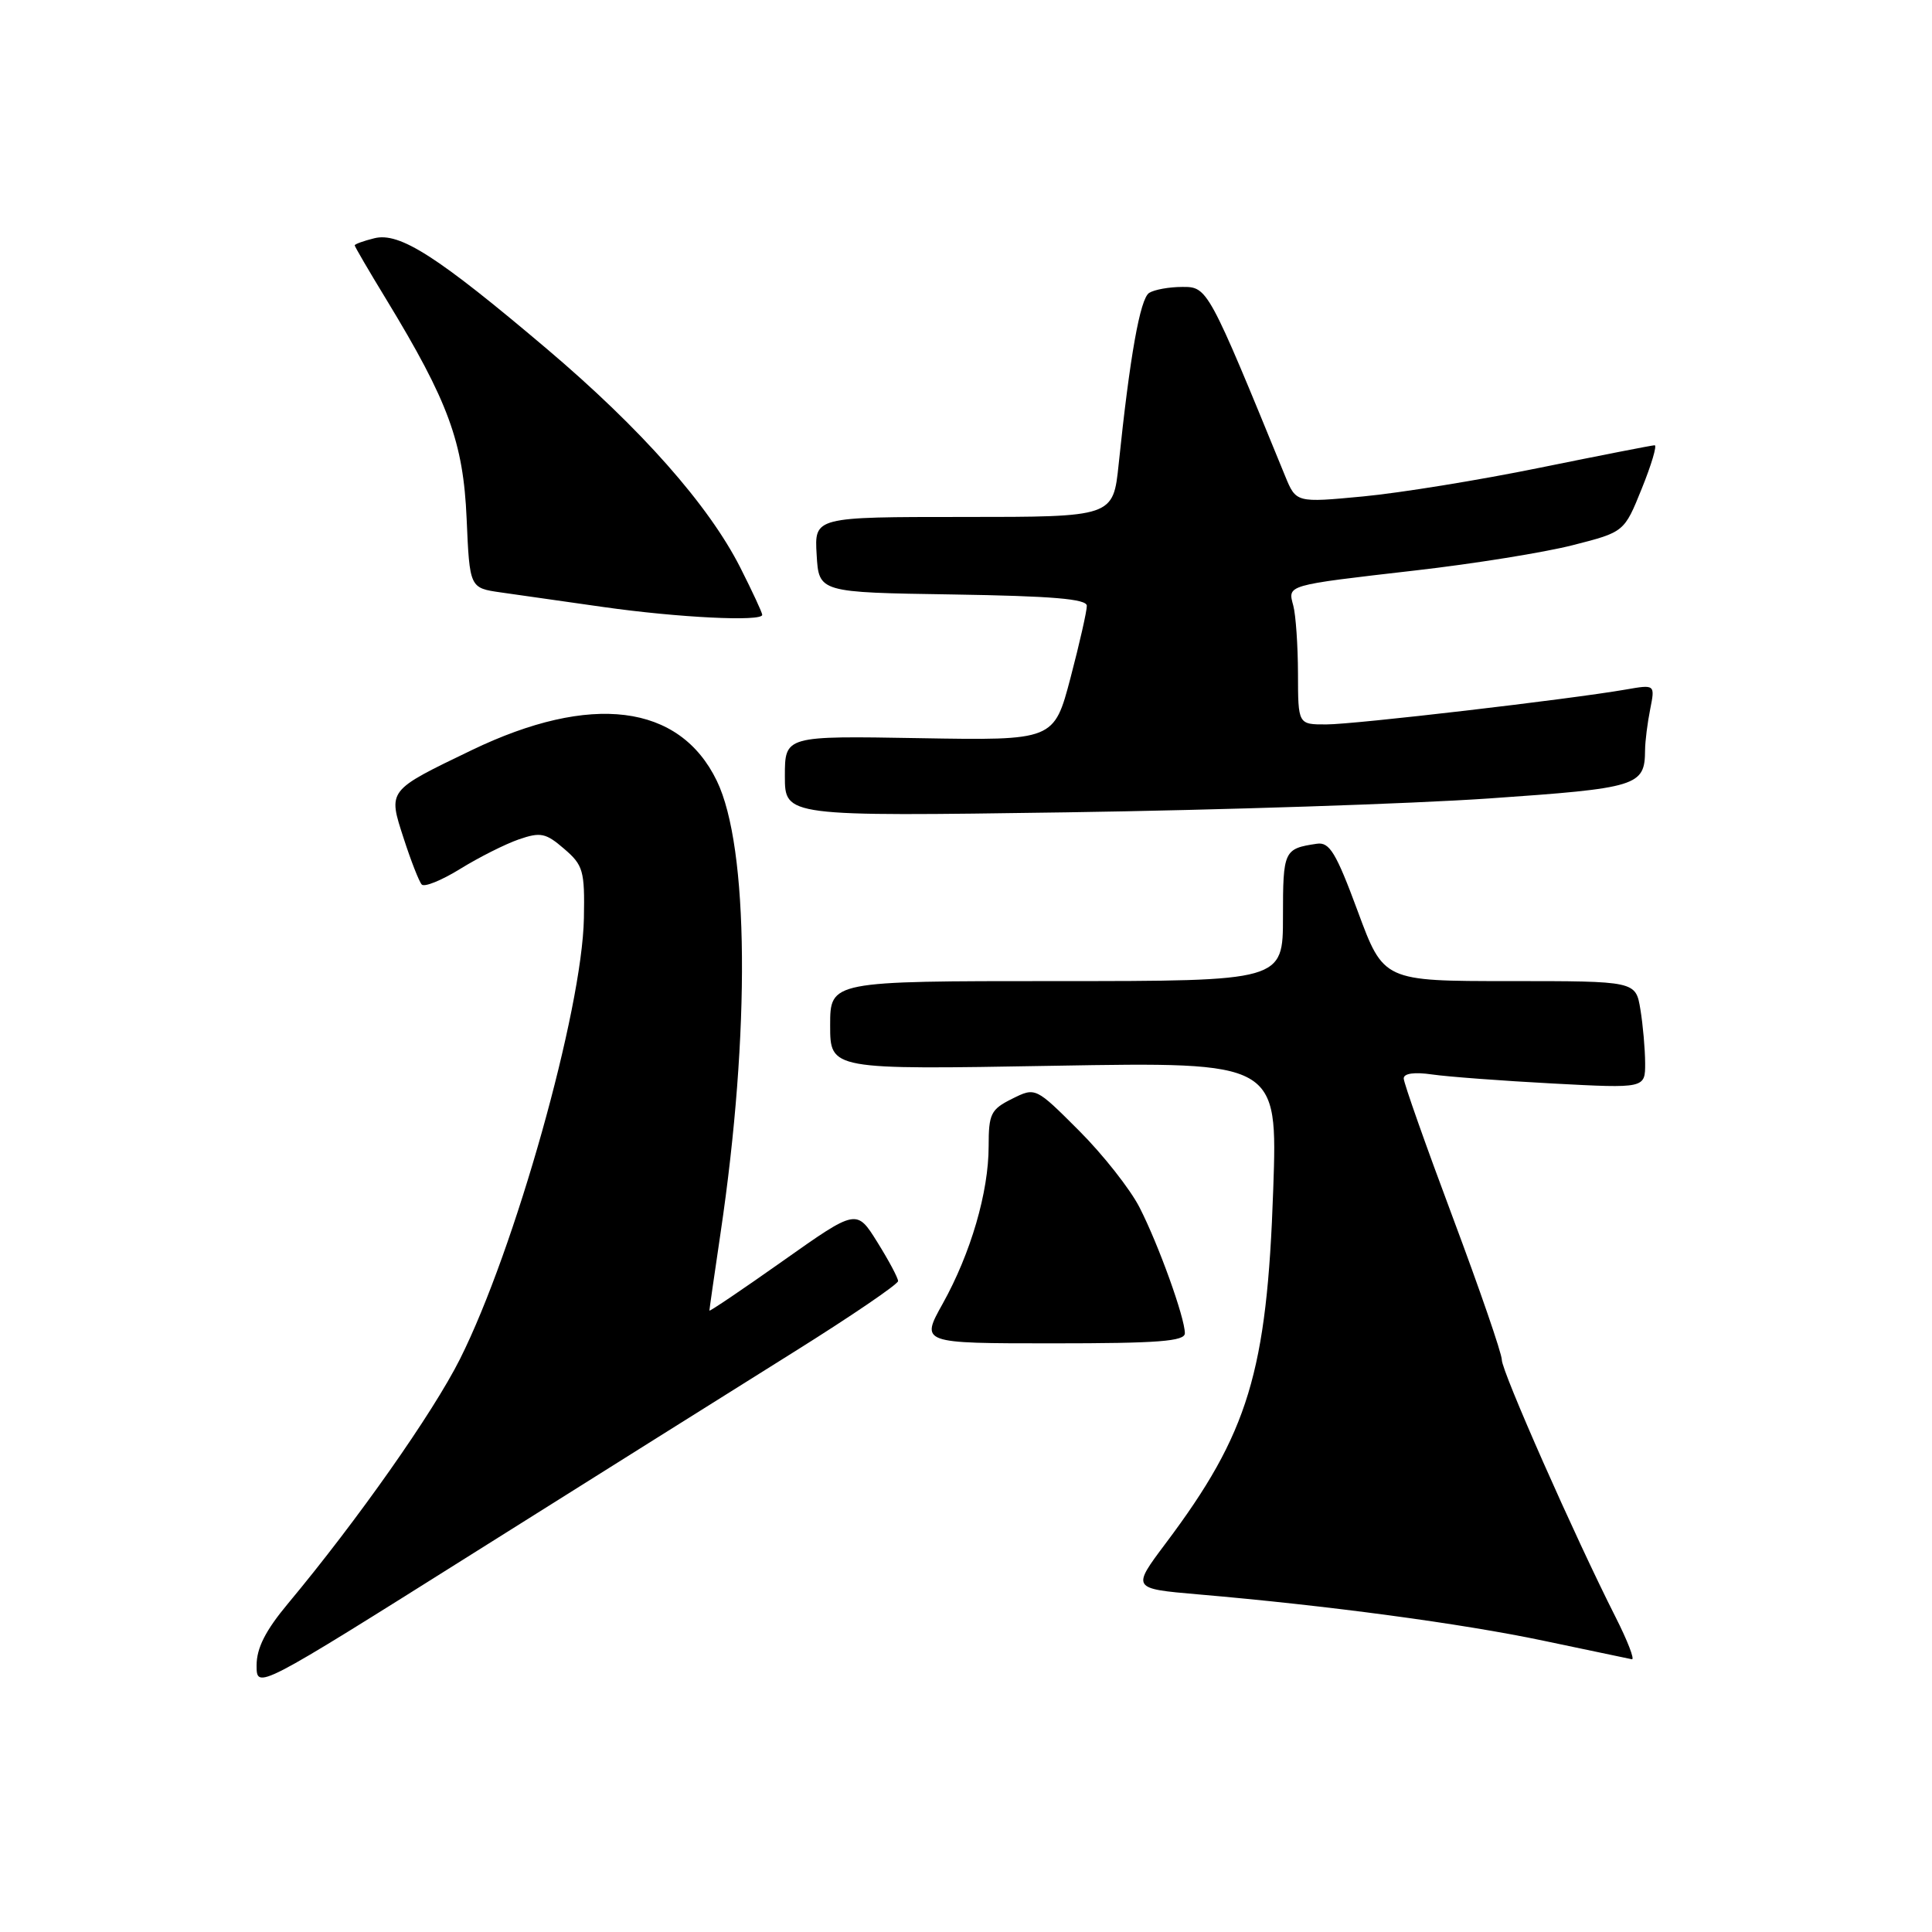 <?xml version="1.0" encoding="UTF-8" standalone="no"?>
<!DOCTYPE svg PUBLIC "-//W3C//DTD SVG 1.1//EN" "http://www.w3.org/Graphics/SVG/1.1/DTD/svg11.dtd" >
<svg xmlns="http://www.w3.org/2000/svg" xmlns:xlink="http://www.w3.org/1999/xlink" version="1.1" viewBox="0 0 256 256">
 <g >
 <path fill="currentColor"
d=" M 105.25 179.11 C 112.81 174.38 119.00 170.16 119.00 169.75 C 119.00 169.33 117.76 167.01 116.25 164.59 C 113.50 160.18 113.50 160.18 103.75 167.07 C 98.39 170.86 94.00 173.82 94.00 173.66 C 94.00 173.49 94.66 168.89 95.47 163.43 C 99.44 136.73 99.24 112.25 94.98 103.46 C 90.04 93.25 78.30 91.79 62.50 99.40 C 51.29 104.80 51.40 104.66 53.49 111.09 C 54.45 114.06 55.53 116.82 55.88 117.20 C 56.22 117.59 58.53 116.65 61.00 115.12 C 63.48 113.59 66.96 111.84 68.75 111.22 C 71.63 110.23 72.32 110.37 74.75 112.47 C 77.28 114.64 77.49 115.37 77.37 121.66 C 77.15 133.83 68.22 165.59 60.95 180.08 C 57.36 187.23 47.38 201.42 38.16 212.48 C 35.18 216.05 34.00 218.38 34.00 220.67 C 34.00 223.87 34.00 223.87 62.75 205.79 C 78.56 195.85 97.69 183.84 105.25 179.11 Z  M 214.06 214.25 C 208.65 203.56 199.00 181.73 199.00 180.19 C 199.00 179.34 196.07 170.85 192.50 161.31 C 188.93 151.78 186.00 143.49 186.00 142.90 C 186.00 142.23 187.40 142.03 189.75 142.37 C 191.81 142.67 199.01 143.21 205.75 143.57 C 218.00 144.22 218.00 144.22 217.99 140.86 C 217.98 139.01 217.70 135.81 217.36 133.75 C 216.74 130.00 216.74 130.00 200.03 130.00 C 183.33 130.00 183.33 130.00 179.91 120.75 C 177.03 112.97 176.17 111.55 174.49 111.80 C 170.12 112.45 170.00 112.70 170.00 121.47 C 170.00 130.00 170.00 130.00 140.00 130.00 C 110.00 130.00 110.00 130.00 110.00 135.87 C 110.00 141.74 110.00 141.74 139.64 141.22 C 169.29 140.71 169.29 140.71 168.71 157.60 C 167.88 181.82 165.42 189.91 154.46 204.50 C 149.96 210.50 149.96 210.50 158.73 211.26 C 175.94 212.74 193.67 215.12 204.50 217.40 C 210.55 218.67 215.83 219.78 216.23 219.86 C 216.64 219.94 215.66 217.41 214.06 214.25 Z  M 157.00 176.66 C 157.00 174.60 153.52 164.93 151.00 160.00 C 149.76 157.57 146.15 152.99 142.98 149.82 C 137.21 144.05 137.21 144.05 134.10 145.60 C 131.29 147.00 131.00 147.58 131.00 151.89 C 131.00 157.96 128.63 166.07 124.91 172.75 C 121.98 178.00 121.98 178.00 139.49 178.00 C 153.48 178.00 157.00 177.73 157.00 176.66 Z  M 197.29 105.80 C 217.08 104.43 217.95 104.16 217.98 99.38 C 217.99 98.21 218.30 95.77 218.66 93.97 C 219.31 90.69 219.31 90.69 215.41 91.37 C 207.98 92.66 179.49 95.99 175.75 95.99 C 172.00 96.00 172.00 96.00 171.99 89.25 C 171.98 85.54 171.70 81.49 171.37 80.26 C 170.63 77.48 170.26 77.58 187.53 75.59 C 195.25 74.71 204.64 73.20 208.39 72.24 C 215.22 70.50 215.22 70.50 217.54 64.75 C 218.82 61.59 219.59 59.00 219.25 59.00 C 218.92 59.00 212.09 60.34 204.07 61.97 C 196.06 63.61 185.50 65.32 180.62 65.78 C 171.74 66.62 171.74 66.62 170.28 63.06 C 160.09 38.15 160.01 38.00 156.66 38.02 C 154.92 38.02 152.95 38.38 152.27 38.81 C 151.07 39.57 149.71 47.21 148.23 61.50 C 147.50 68.50 147.50 68.50 127.71 68.50 C 107.91 68.50 107.91 68.50 108.21 73.50 C 108.50 78.50 108.50 78.50 126.25 78.77 C 139.45 78.98 144.00 79.36 144.01 80.27 C 144.02 80.95 143.05 85.24 141.85 89.81 C 139.66 98.12 139.66 98.12 121.83 97.81 C 104.00 97.50 104.00 97.50 104.00 102.84 C 104.00 108.18 104.00 108.18 141.25 107.64 C 161.74 107.34 186.95 106.51 197.29 105.80 Z  M 101.00 81.47 C 101.00 81.18 99.69 78.37 98.10 75.22 C 93.89 66.91 84.94 56.80 72.45 46.22 C 57.94 33.93 52.94 30.73 49.60 31.57 C 48.17 31.92 47.00 32.35 47.00 32.51 C 47.00 32.67 48.87 35.88 51.17 39.65 C 59.42 53.22 61.39 58.58 61.83 68.71 C 62.23 77.91 62.23 77.91 66.37 78.50 C 68.64 78.82 74.78 79.69 80.00 80.44 C 89.88 81.84 101.00 82.39 101.00 81.47 Z "/>
</g>
</svg>